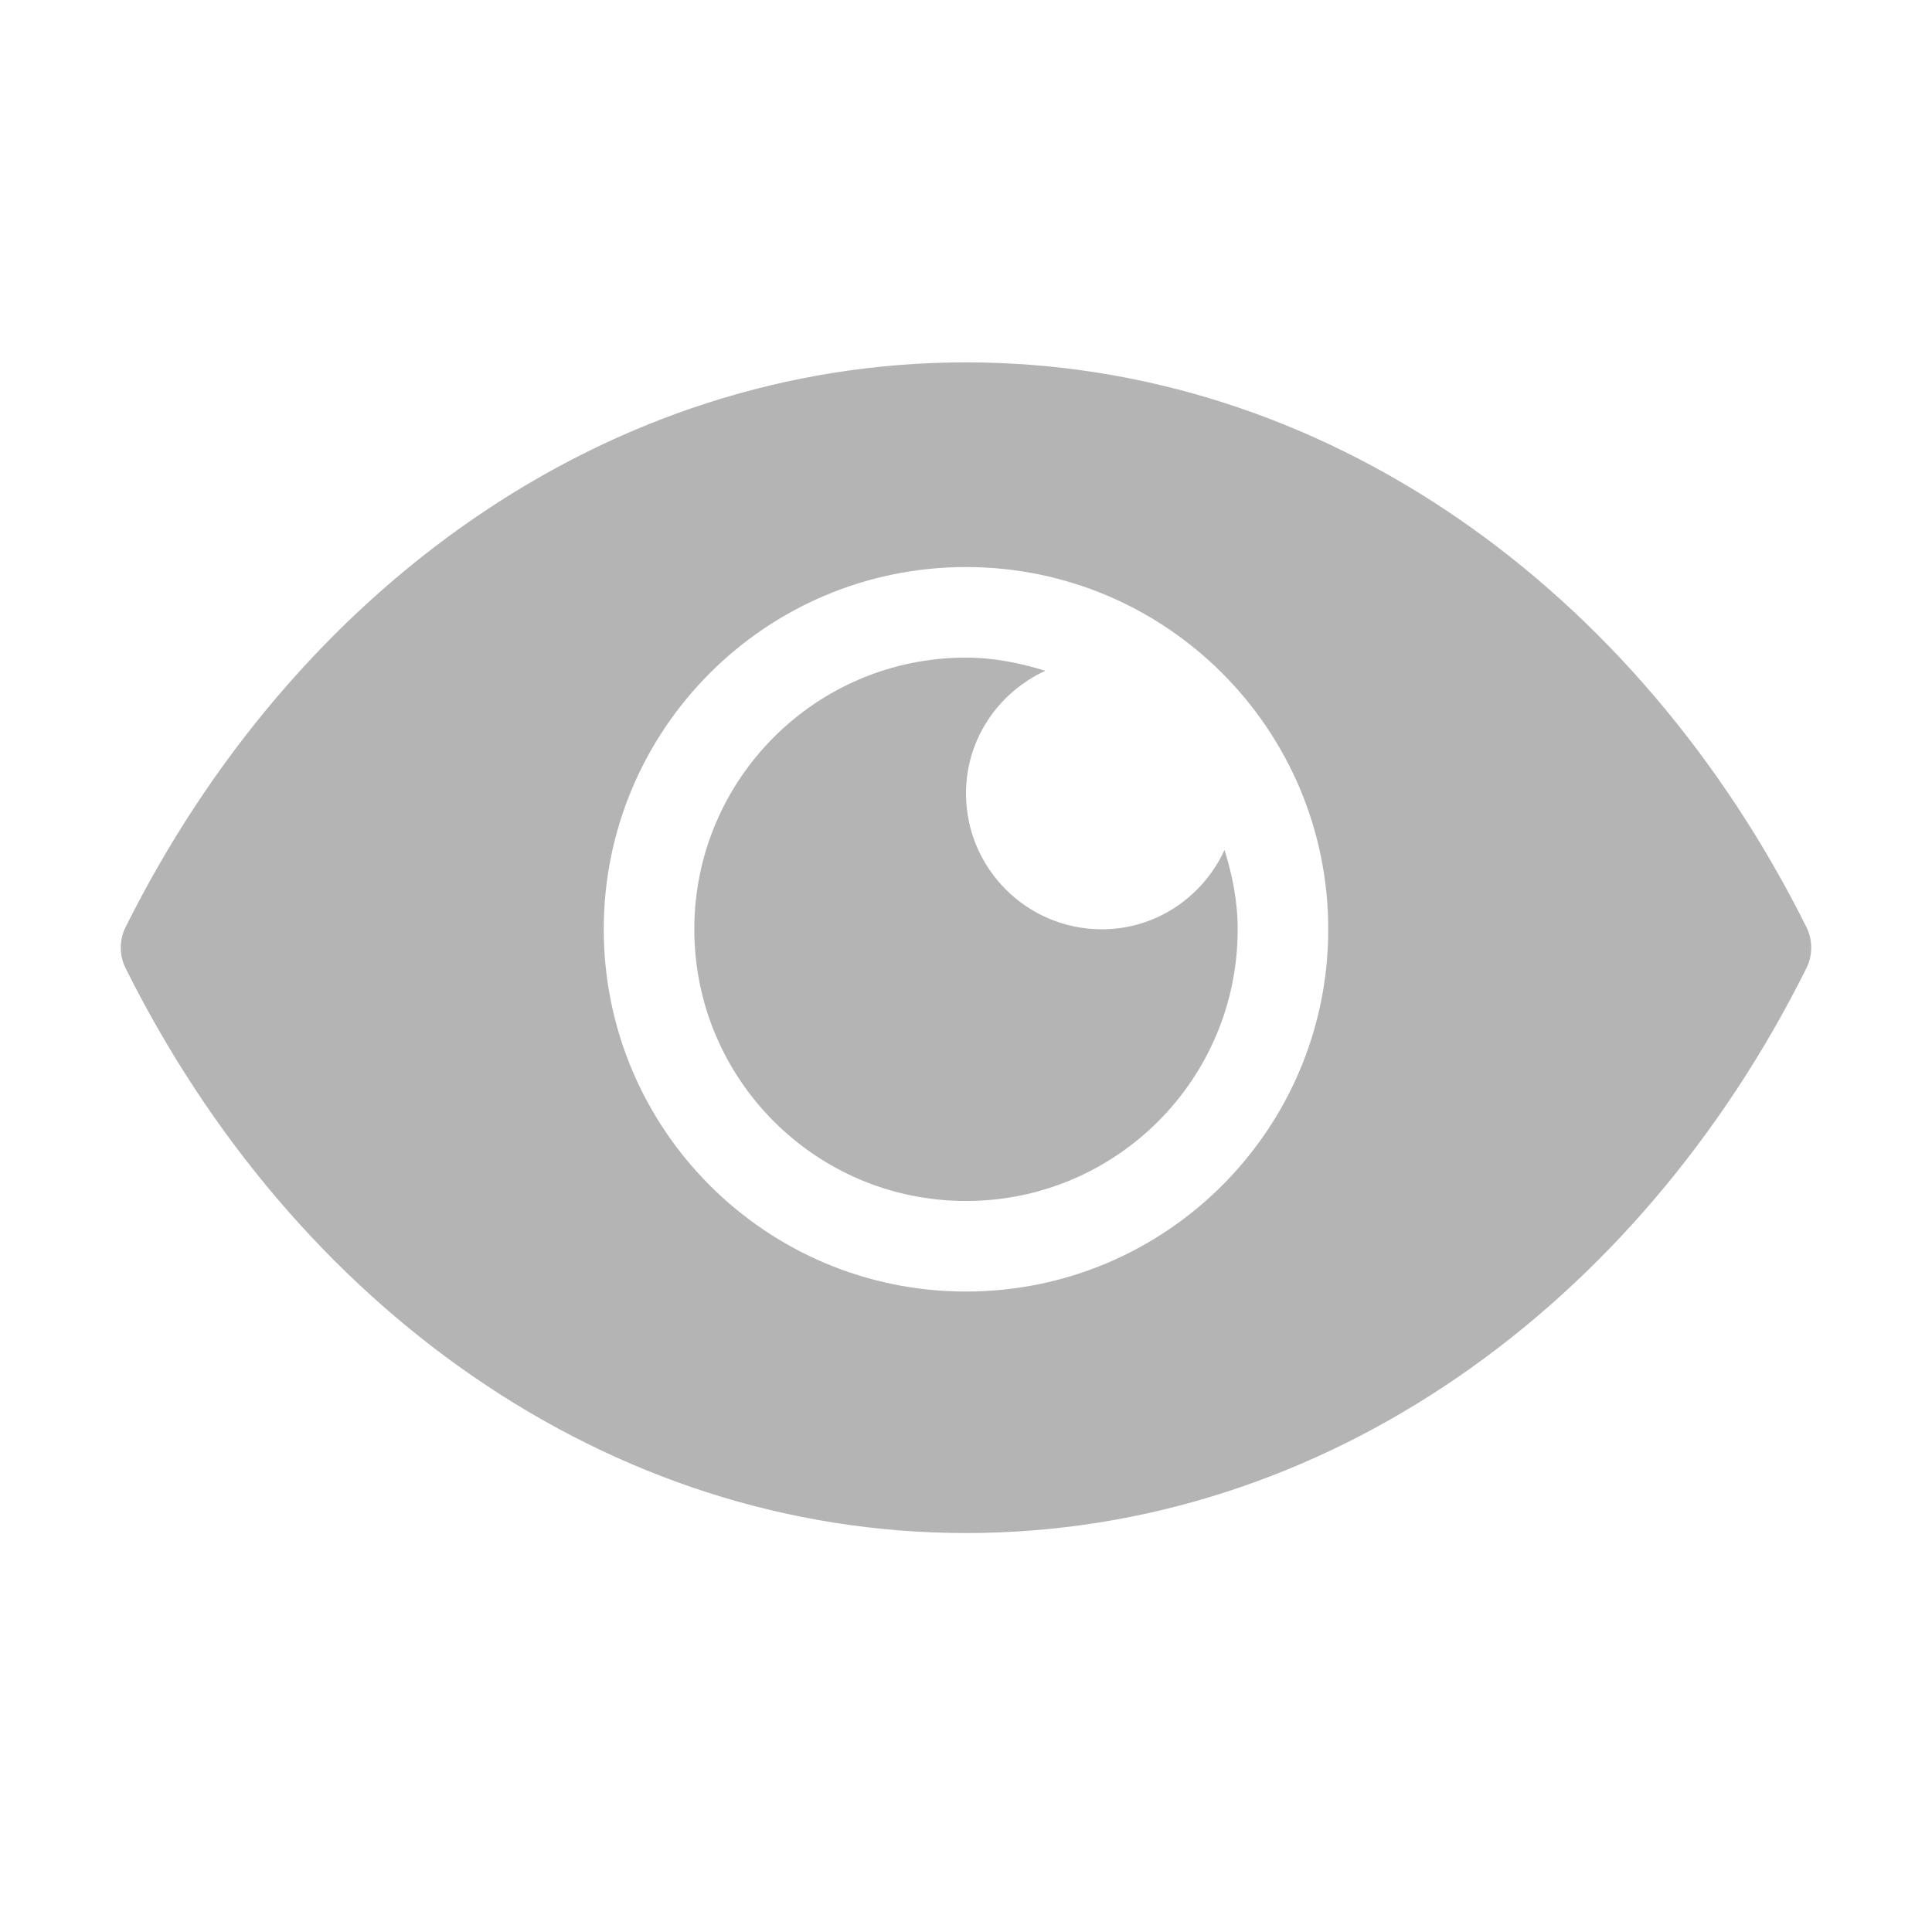 <svg width="16" height="16" viewBox="0 0 16 16" fill="none" xmlns="http://www.w3.org/2000/svg">
<path fill-rule="evenodd" clip-rule="evenodd" d="M5 7.696C5 9.353 6.343 10.696 8 10.696C9.657 10.696 11 9.353 11 7.696C11 6.039 9.657 4.696 8 4.696C6.343 4.696 5 6.039 5 7.696ZM8 3.001C10.973 3.001 13.566 4.882 14.96 7.678C15.013 7.783 15.013 7.913 14.96 8.018C13.566 10.815 10.973 12.696 8 12.696C5.027 12.696 2.434 10.815 1.04 8.018C0.987 7.913 0.987 7.783 1.04 7.678C2.434 4.882 5.027 3.001 8 3.001ZM8 6.571C8 7.192 8.504 7.696 9.125 7.696C9.578 7.696 9.963 7.425 10.141 7.039C10.206 7.248 10.25 7.466 10.25 7.696C10.25 8.939 9.243 9.946 8 9.946C6.757 9.946 5.75 8.939 5.75 7.696C5.75 6.453 6.757 5.446 8 5.446C8.23 5.446 8.448 5.491 8.657 5.555C8.271 5.733 8 6.118 8 6.571Z" fill="#B4B4B4"/>
</svg>
